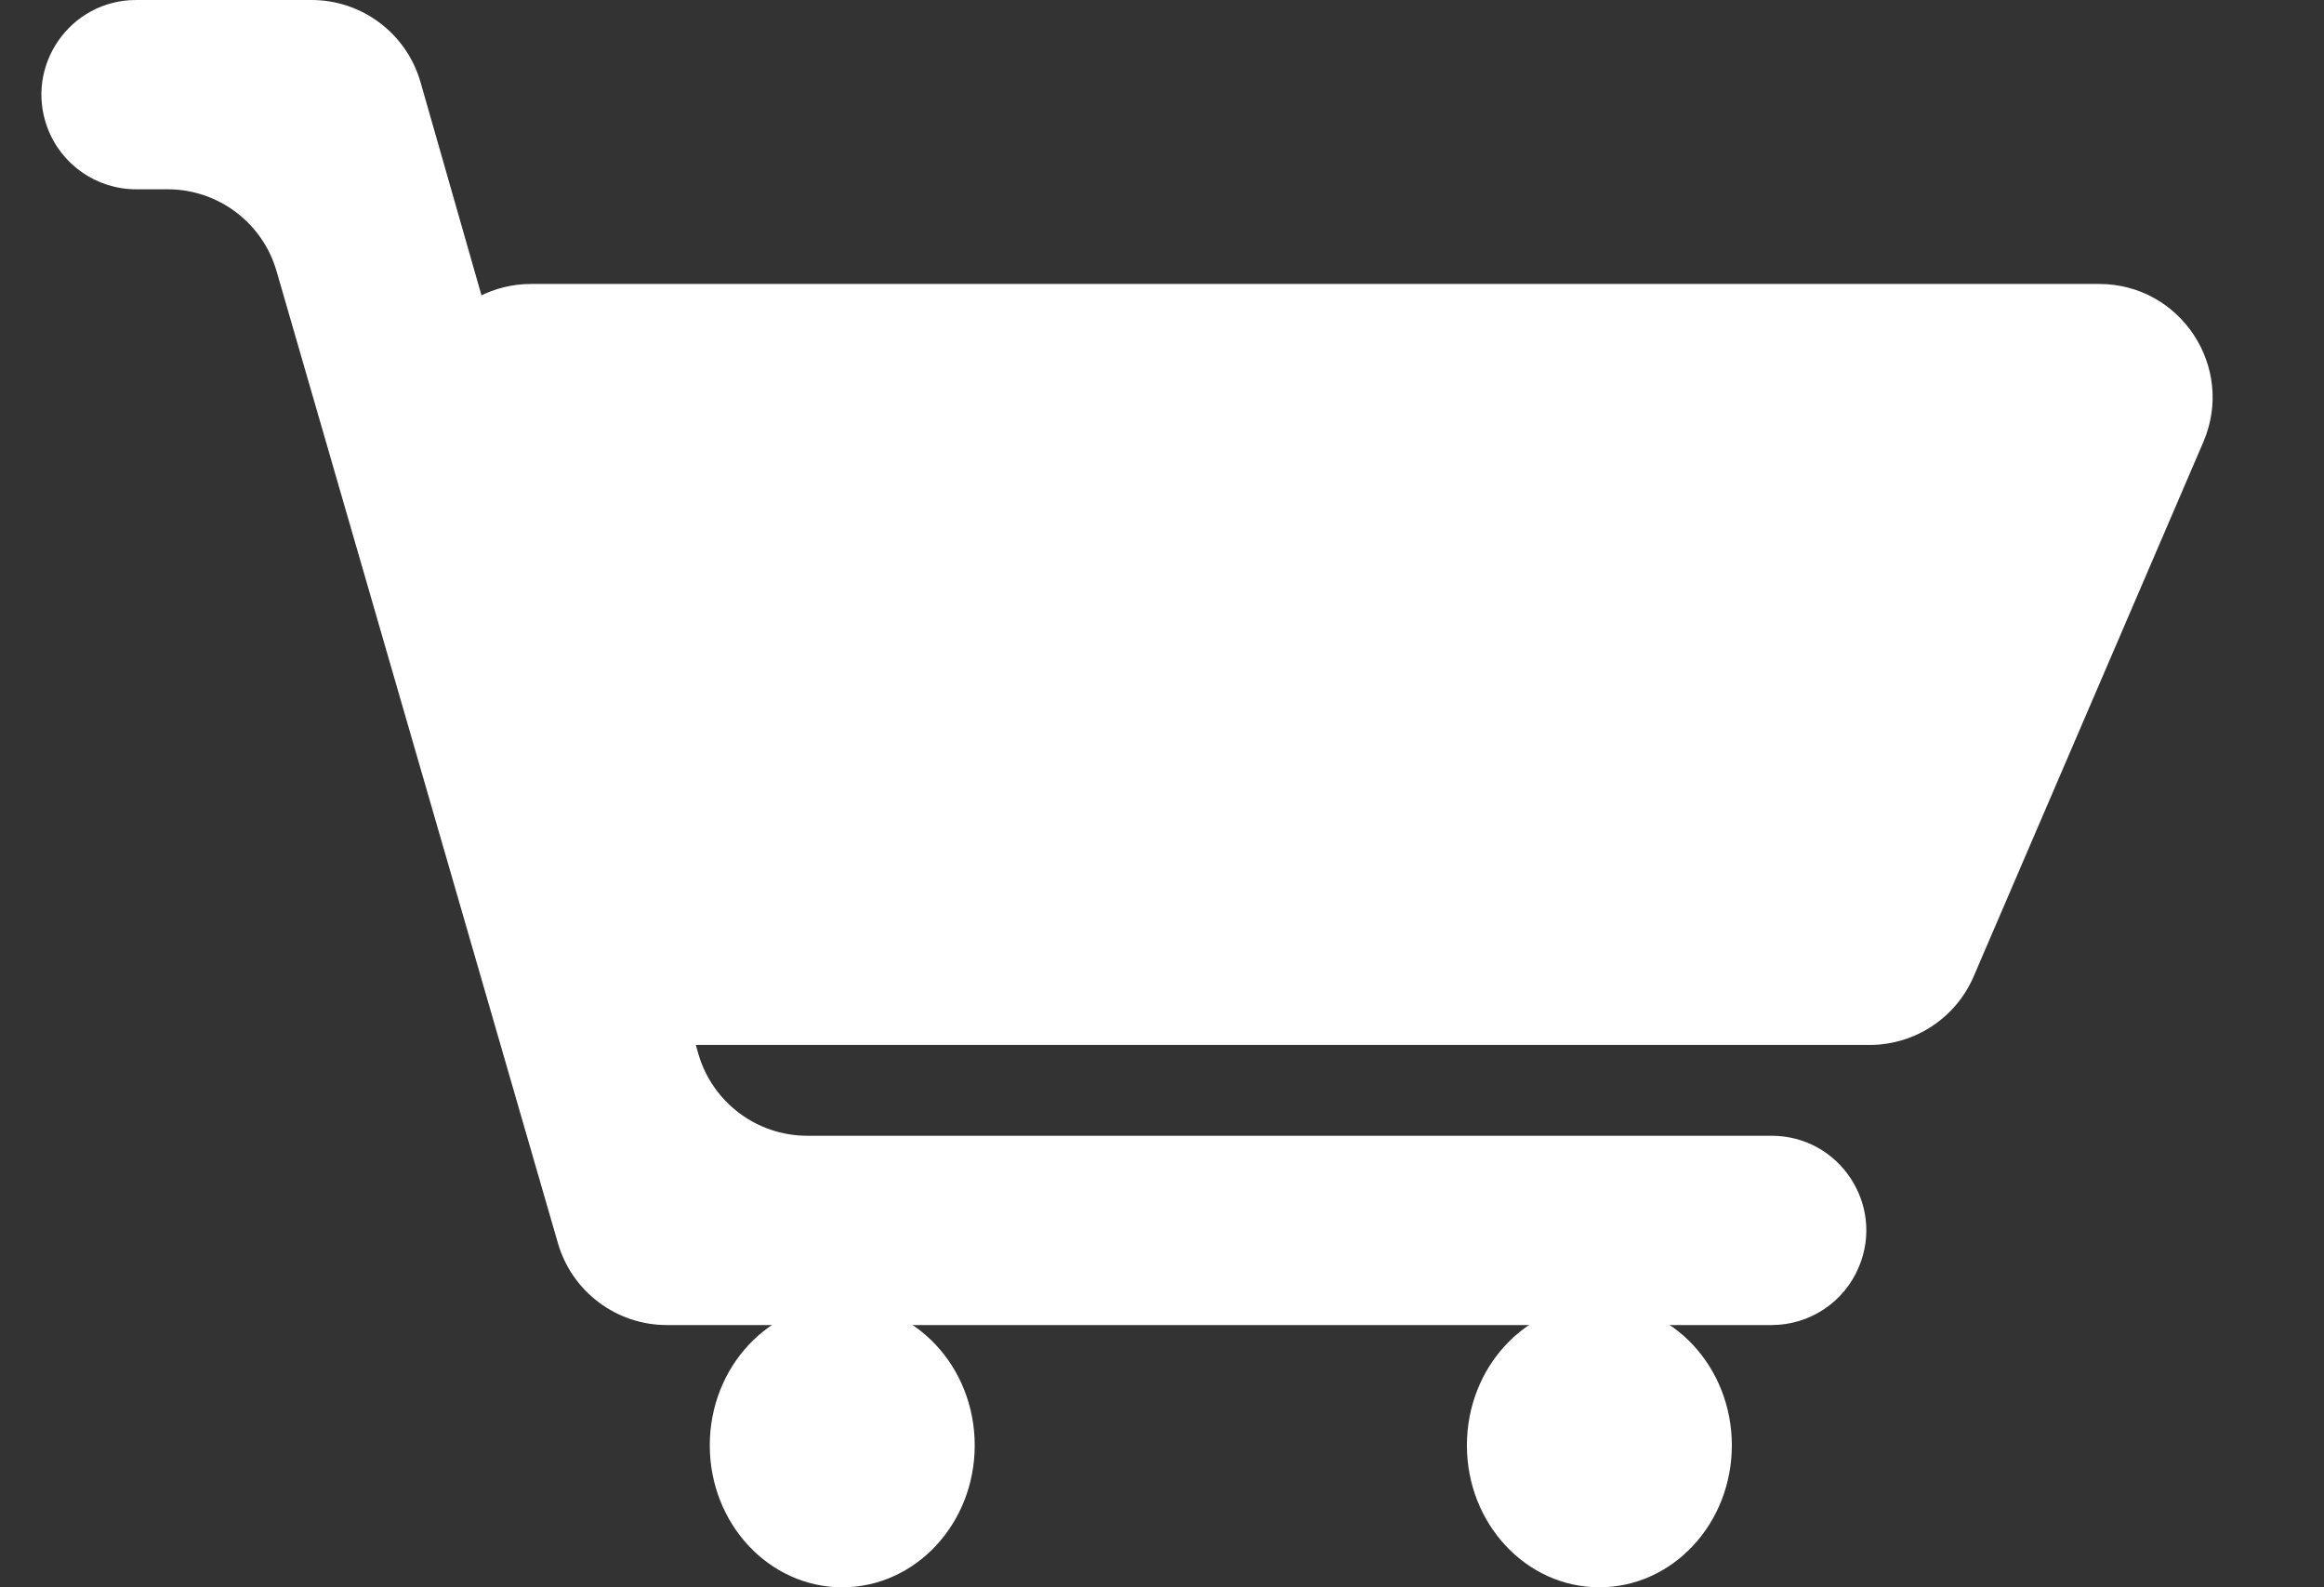 <svg width="41" height="28" viewBox="0 0 41 28" fill="none" xmlns="http://www.w3.org/2000/svg">
<rect x="0" y="0" width="41" height="28" fill="#333333" stroke="none"/>
<ellipse cx="28.216" cy="25.496" rx="2.337" ry="2.504" fill="white"/>
<ellipse cx="14.859" cy="25.496" rx="2.337" ry="2.504" fill="white"/>
<path d="M12.219 18.433C11.337 18.433 10.559 17.856 10.304 17.012L7.457 7.587C7.069 6.303 8.03 5.009 9.372 5.009H37.033C38.47 5.009 39.438 6.479 38.871 7.798L34.82 17.223C34.505 17.957 33.782 18.433 32.983 18.433H12.219ZM5.496 0C6.389 0 7.173 0.592 7.419 1.45L12.319 18.585C12.565 19.443 13.349 20.035 14.242 20.035H31.255C32.448 20.035 33.256 21.25 32.794 22.35V22.35C32.534 22.971 31.927 23.374 31.255 23.374H11.764C10.874 23.374 10.091 22.785 9.843 21.93L4.879 4.783C4.632 3.928 3.848 3.339 2.958 3.339H2.401C1.704 3.339 1.079 2.905 0.836 2.251V2.251C0.431 1.16 1.238 0 2.401 0H5.496Z" fill="white"/>
</svg>
